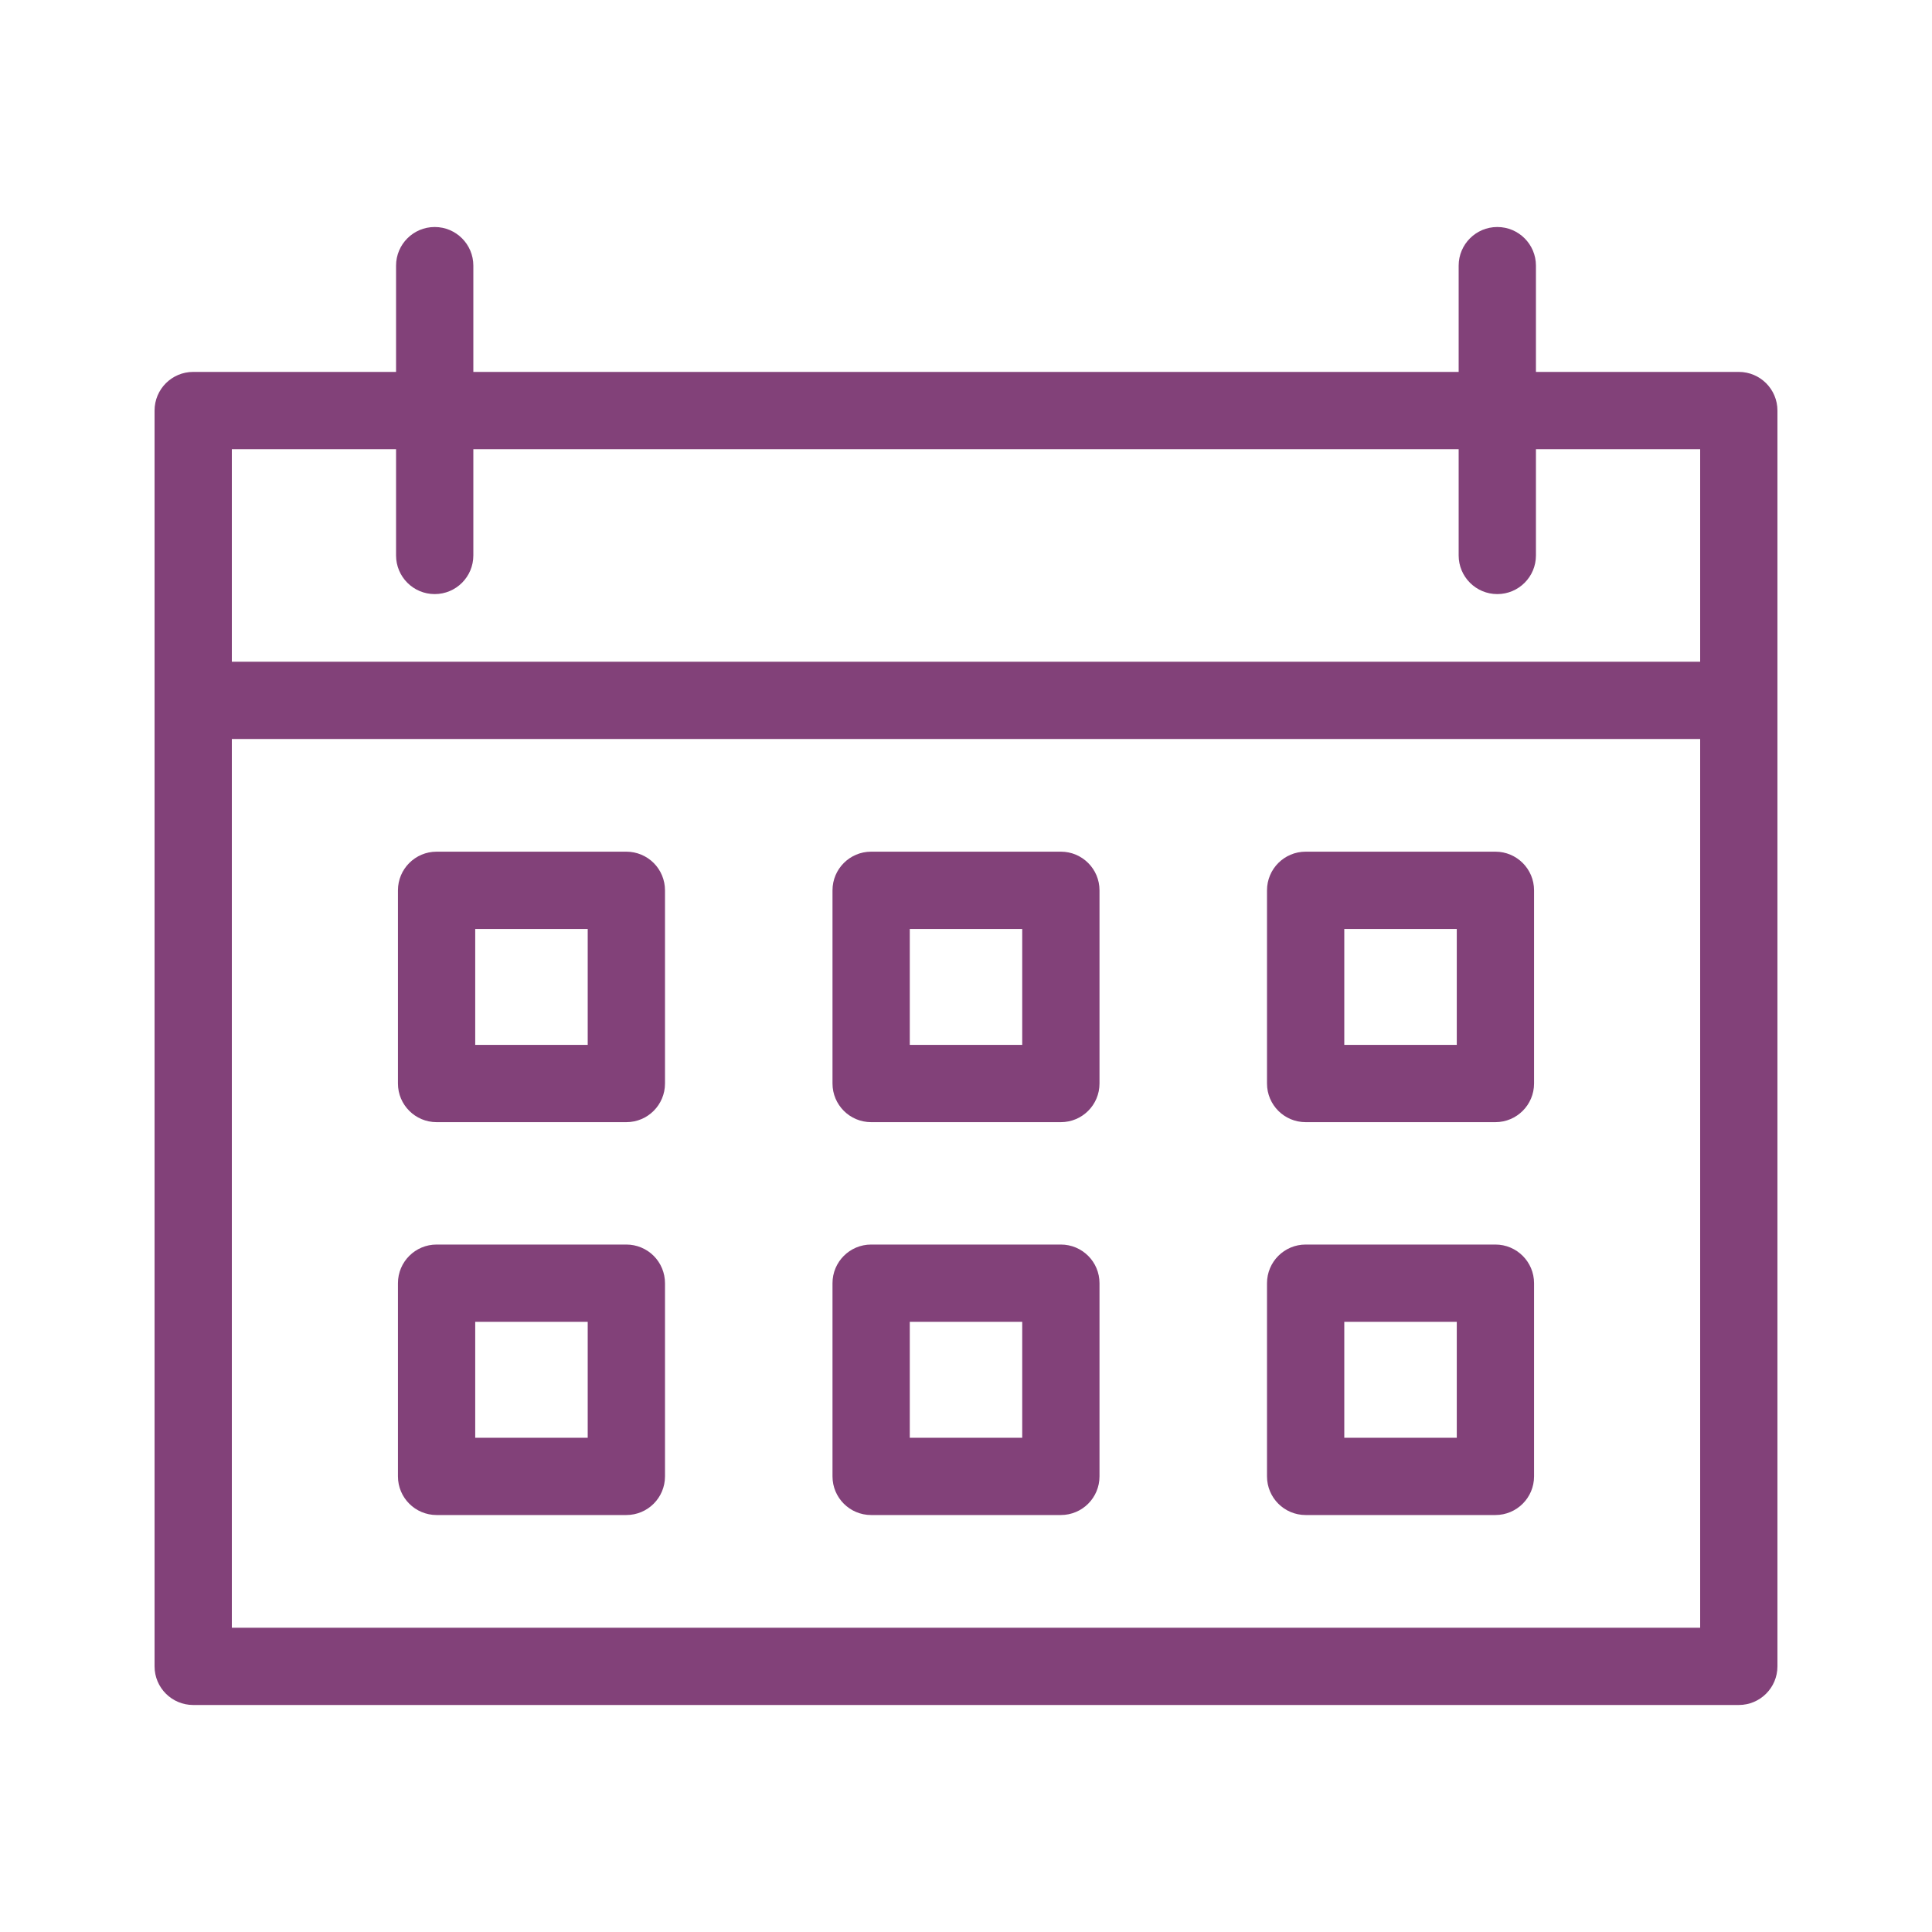 <?xml version="1.0" encoding="UTF-8"?>
<svg width="40px" height="40px" viewBox="0 0 40 40" version="1.1" xmlns="http://www.w3.org/2000/svg" xmlns:xlink="http://www.w3.org/1999/xlink">
    <!-- Generator: Sketch 63.1 (92452) - https://sketch.com -->
    <title>icon_calendar</title>
    <desc>Created with Sketch.</desc>
    <g id="icon_calendar" stroke="none" stroke-width="1" fill="none" fill-rule="evenodd">
        <rect id="Rectangle" x="-28" y="-16" width="90" height="90"></rect>
        <g id="calendar">
            <rect id="Rectangle-Copy-45" x="0" y="0" width="40" height="40"></rect>
            <g id="Untitled-9_calendar" transform="translate(3.2, 4.7)" fill="#824179" fill-rule="nonzero">
                <path d="M33.6,9.8 L33.6,3.8 C33.6,3.358 33.242,3 32.8,3 L28.6,3 L28.6,0.8 C28.6,0.358 28.242,0 27.8,0 C27.358,0 27,0.358 27,0.8 L27,3 L6.6,3 L6.6,0.8 C6.6,0.358 6.242,0 5.8,0 C5.358,0 5,0.358 5,0.8 L5,3 L0.8,3 C0.358,3 0,3.358 0,3.8 L0,29.8 C0,30.242 0.358,30.6 0.8,30.6 L32.8,30.6 C33.242,30.6 33.6,30.242 33.6,29.8 L33.6,9.8 Z M5,4.6 L5,6.8 C5,7.242 5.358,7.6 5.8,7.6 C6.242,7.6 6.6,7.242 6.6,6.8 L6.6,4.6 L27,4.6 L27,6.8 C27,7.242 27.358,7.6 27.8,7.6 C28.242,7.6 28.6,7.242 28.6,6.8 L28.6,4.6 L32,4.6 L32,9 L1.6,9 L1.6,4.6 L5,4.6 Z M1.6,29 L1.6,10.6 L32,10.6 L32,29 L1.6,29 Z" id="Shape"></path>
                <path d="M27.761,12.933 L23.832,12.933 C23.39,12.933 23.032,13.291 23.032,13.733 L23.032,17.733 C23.032,18.175 23.39,18.533 23.832,18.533 L27.761,18.533 C28.202,18.533 28.561,18.175 28.561,17.733 L28.561,13.733 C28.561,13.291 28.202,12.933 27.761,12.933 Z M26.961,16.933 L24.632,16.933 L24.632,14.533 L26.961,14.533 L26.961,16.933 Z" id="Shape"></path>
                <path d="M18.764,12.933 L14.836,12.933 C14.394,12.933 14.036,13.291 14.036,13.733 L14.036,17.733 C14.036,18.175 14.394,18.533 14.836,18.533 L18.764,18.533 C19.206,18.533 19.564,18.175 19.564,17.733 L19.564,13.733 C19.564,13.291 19.206,12.933 18.764,12.933 Z M17.964,16.933 L15.636,16.933 L15.636,14.533 L17.964,14.533 L17.964,16.933 Z" id="Shape"></path>
                <path d="M9.768,12.933 L5.839,12.933 C5.398,12.933 5.039,13.291 5.039,13.733 L5.039,17.733 C5.039,18.175 5.398,18.533 5.839,18.533 L9.768,18.533 C10.21,18.533 10.568,18.175 10.568,17.733 L10.568,13.733 C10.568,13.521 10.484,13.317 10.334,13.167 C10.184,13.017 9.98,12.933 9.768,12.933 Z M8.968,16.933 L6.639,16.933 L6.639,14.533 L8.968,14.533 L8.968,16.933 Z" id="Shape"></path>
                <path d="M27.761,21.067 L23.832,21.067 C23.39,21.067 23.032,21.425 23.032,21.867 L23.032,25.867 C23.032,26.309 23.39,26.667 23.832,26.667 L27.761,26.667 C28.202,26.667 28.561,26.309 28.561,25.867 L28.561,21.867 C28.561,21.425 28.202,21.067 27.761,21.067 Z M26.961,25.067 L24.632,25.067 L24.632,22.667 L26.961,22.667 L26.961,25.067 Z" id="Shape"></path>
                <path d="M18.764,21.067 L14.836,21.067 C14.394,21.067 14.036,21.425 14.036,21.867 L14.036,25.867 C14.036,26.309 14.394,26.667 14.836,26.667 L18.764,26.667 C19.206,26.667 19.564,26.309 19.564,25.867 L19.564,21.867 C19.564,21.425 19.206,21.067 18.764,21.067 Z M17.964,25.067 L15.636,25.067 L15.636,22.667 L17.964,22.667 L17.964,25.067 Z" id="Shape"></path>
                <path d="M9.768,21.067 L5.839,21.067 C5.398,21.067 5.039,21.425 5.039,21.867 L5.039,25.867 C5.039,26.309 5.398,26.667 5.839,26.667 L9.768,26.667 C10.21,26.667 10.568,26.309 10.568,25.867 L10.568,21.867 C10.568,21.655 10.484,21.451 10.334,21.301 C10.184,21.151 9.98,21.067 9.768,21.067 Z M8.968,25.067 L6.639,25.067 L6.639,22.667 L8.968,22.667 L8.968,25.067 Z" id="Shape"></path>
            </g>
        </g>
    </g>
</svg>
